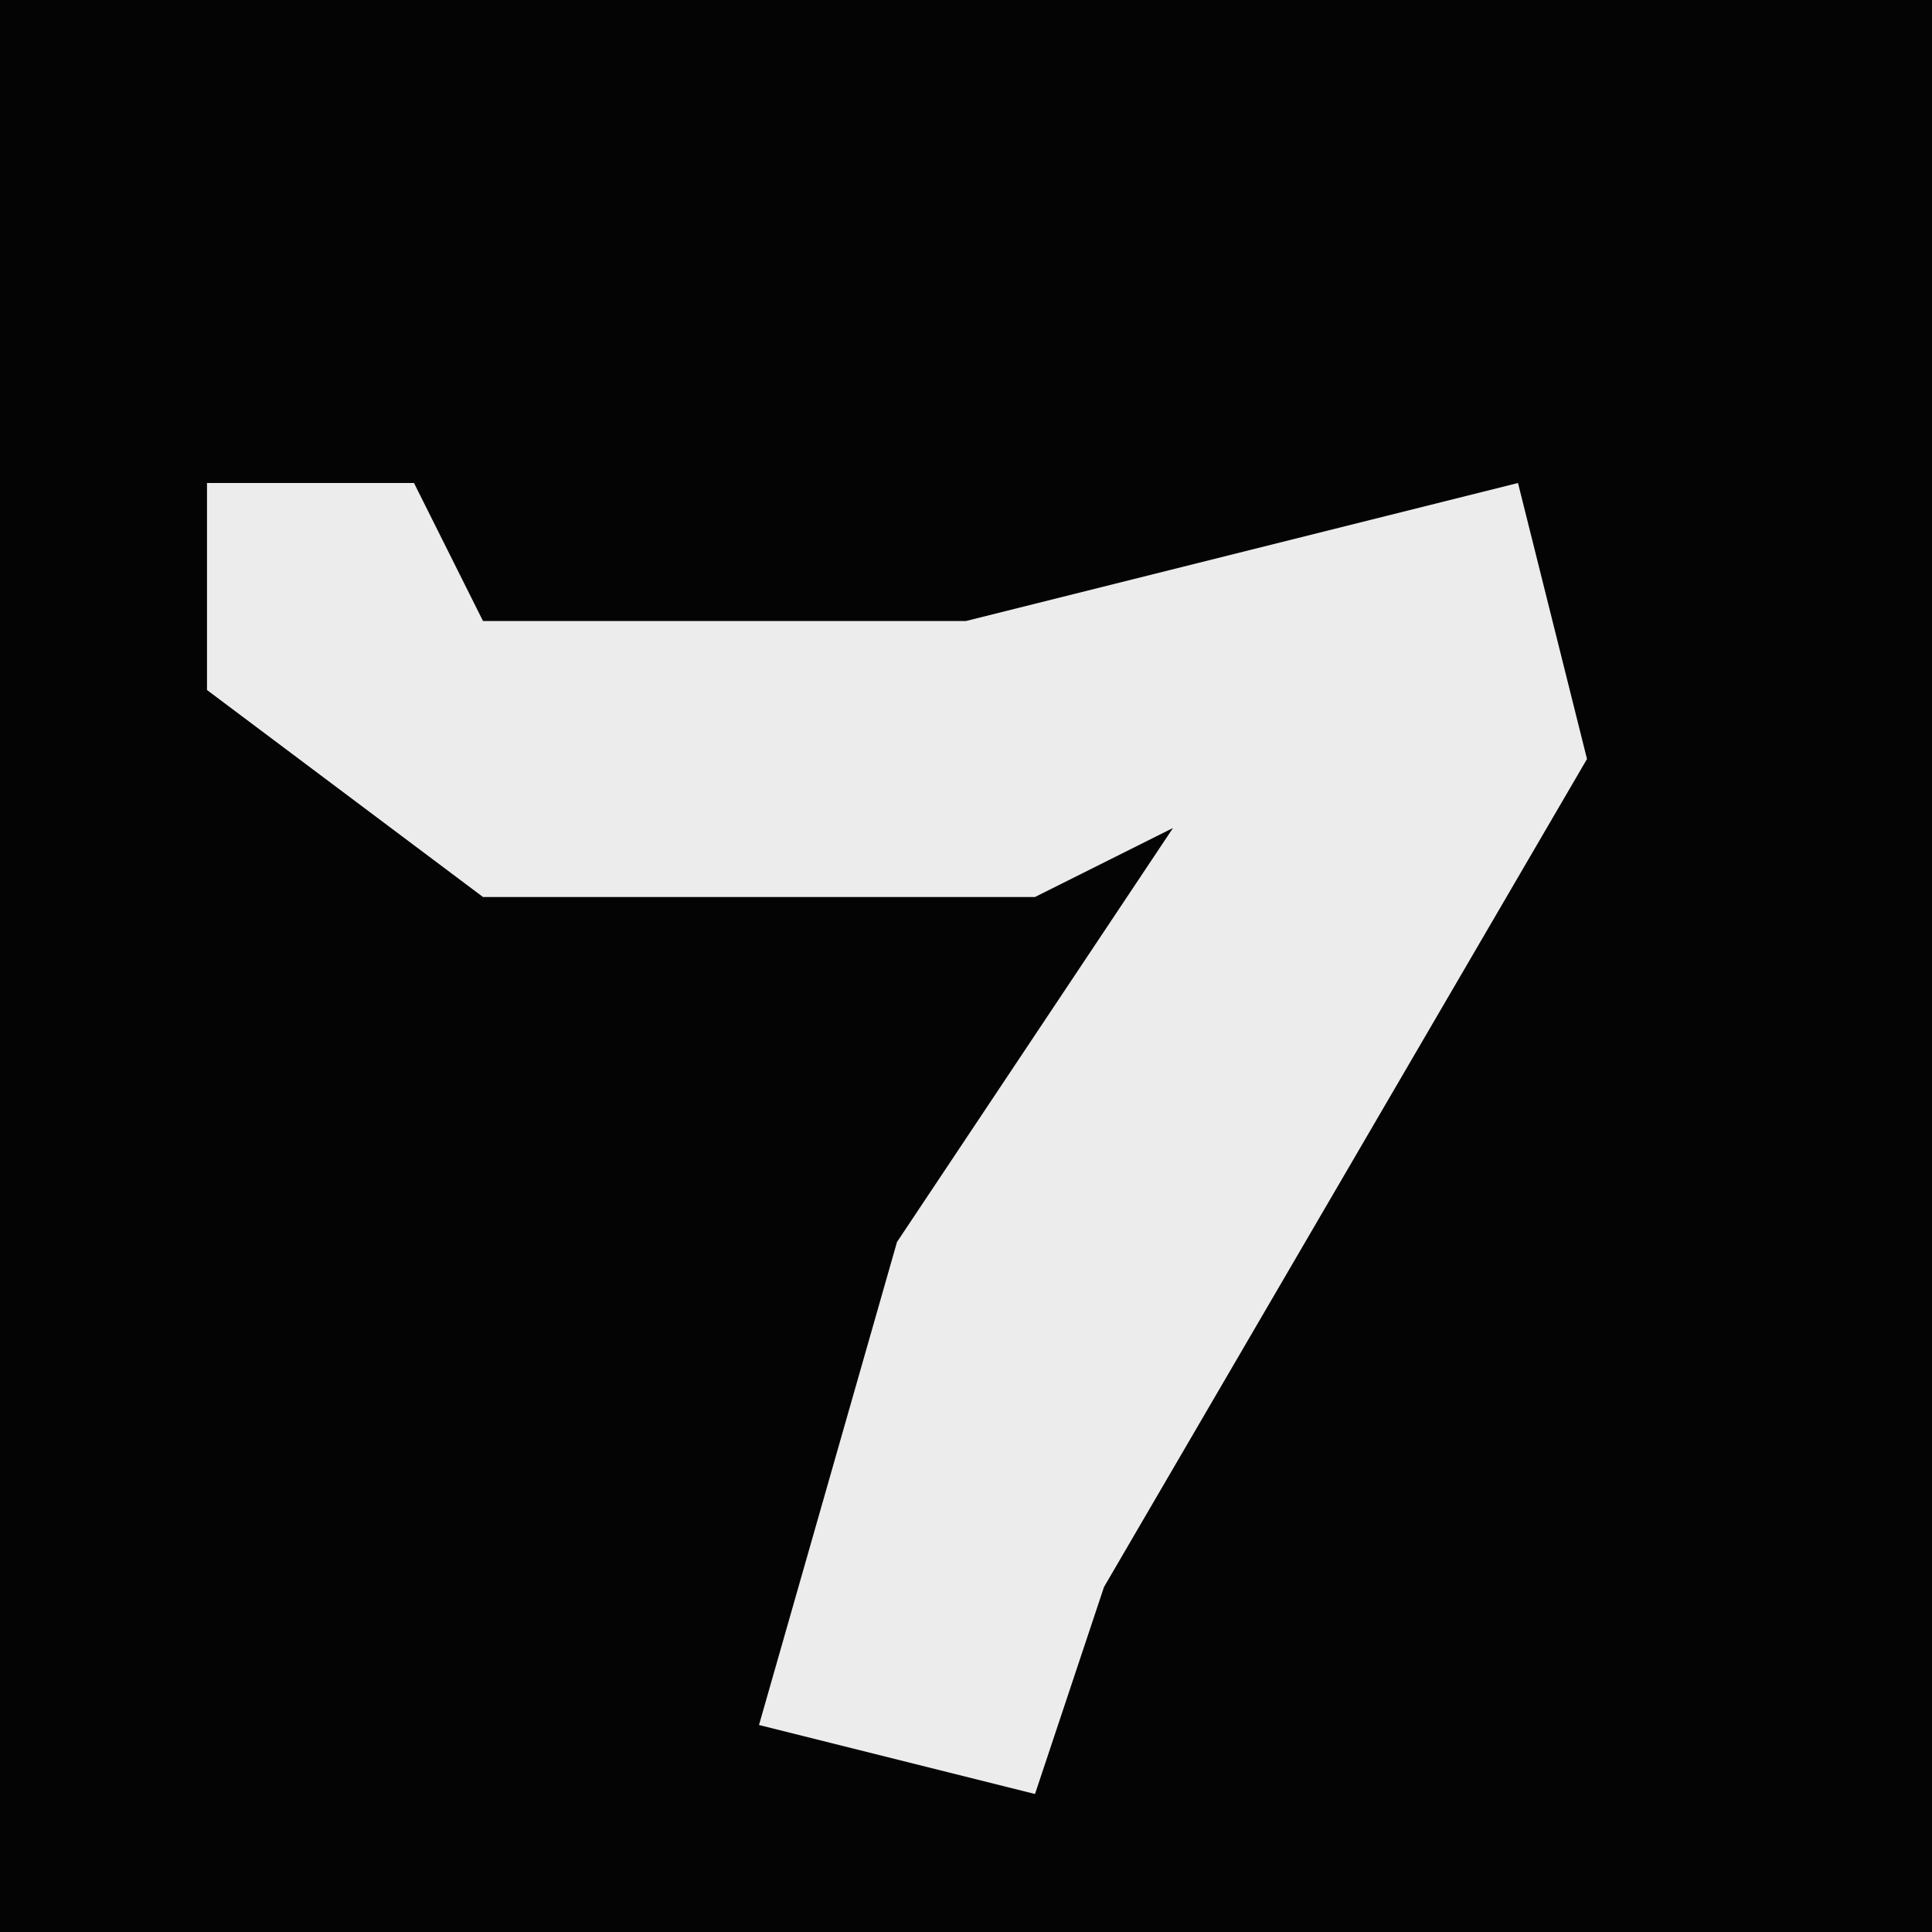 <?xml version="1.0" encoding="UTF-8"?>
<svg version="1.1" xmlns="http://www.w3.org/2000/svg" width="28" height="28">
<path d="M0,0 L28,0 L28,28 L0,28 Z " fill="#040404" transform="translate(0,0)"/>
<path d="M0,0 L3,0 L4,2 L11,2 L19,0 L20,4 L13,16 L12,19 L8,18 L10,11 L14,5 L12,6 L4,6 L0,3 Z " fill="#ECECEC" transform="translate(3,7)"/>
</svg>
